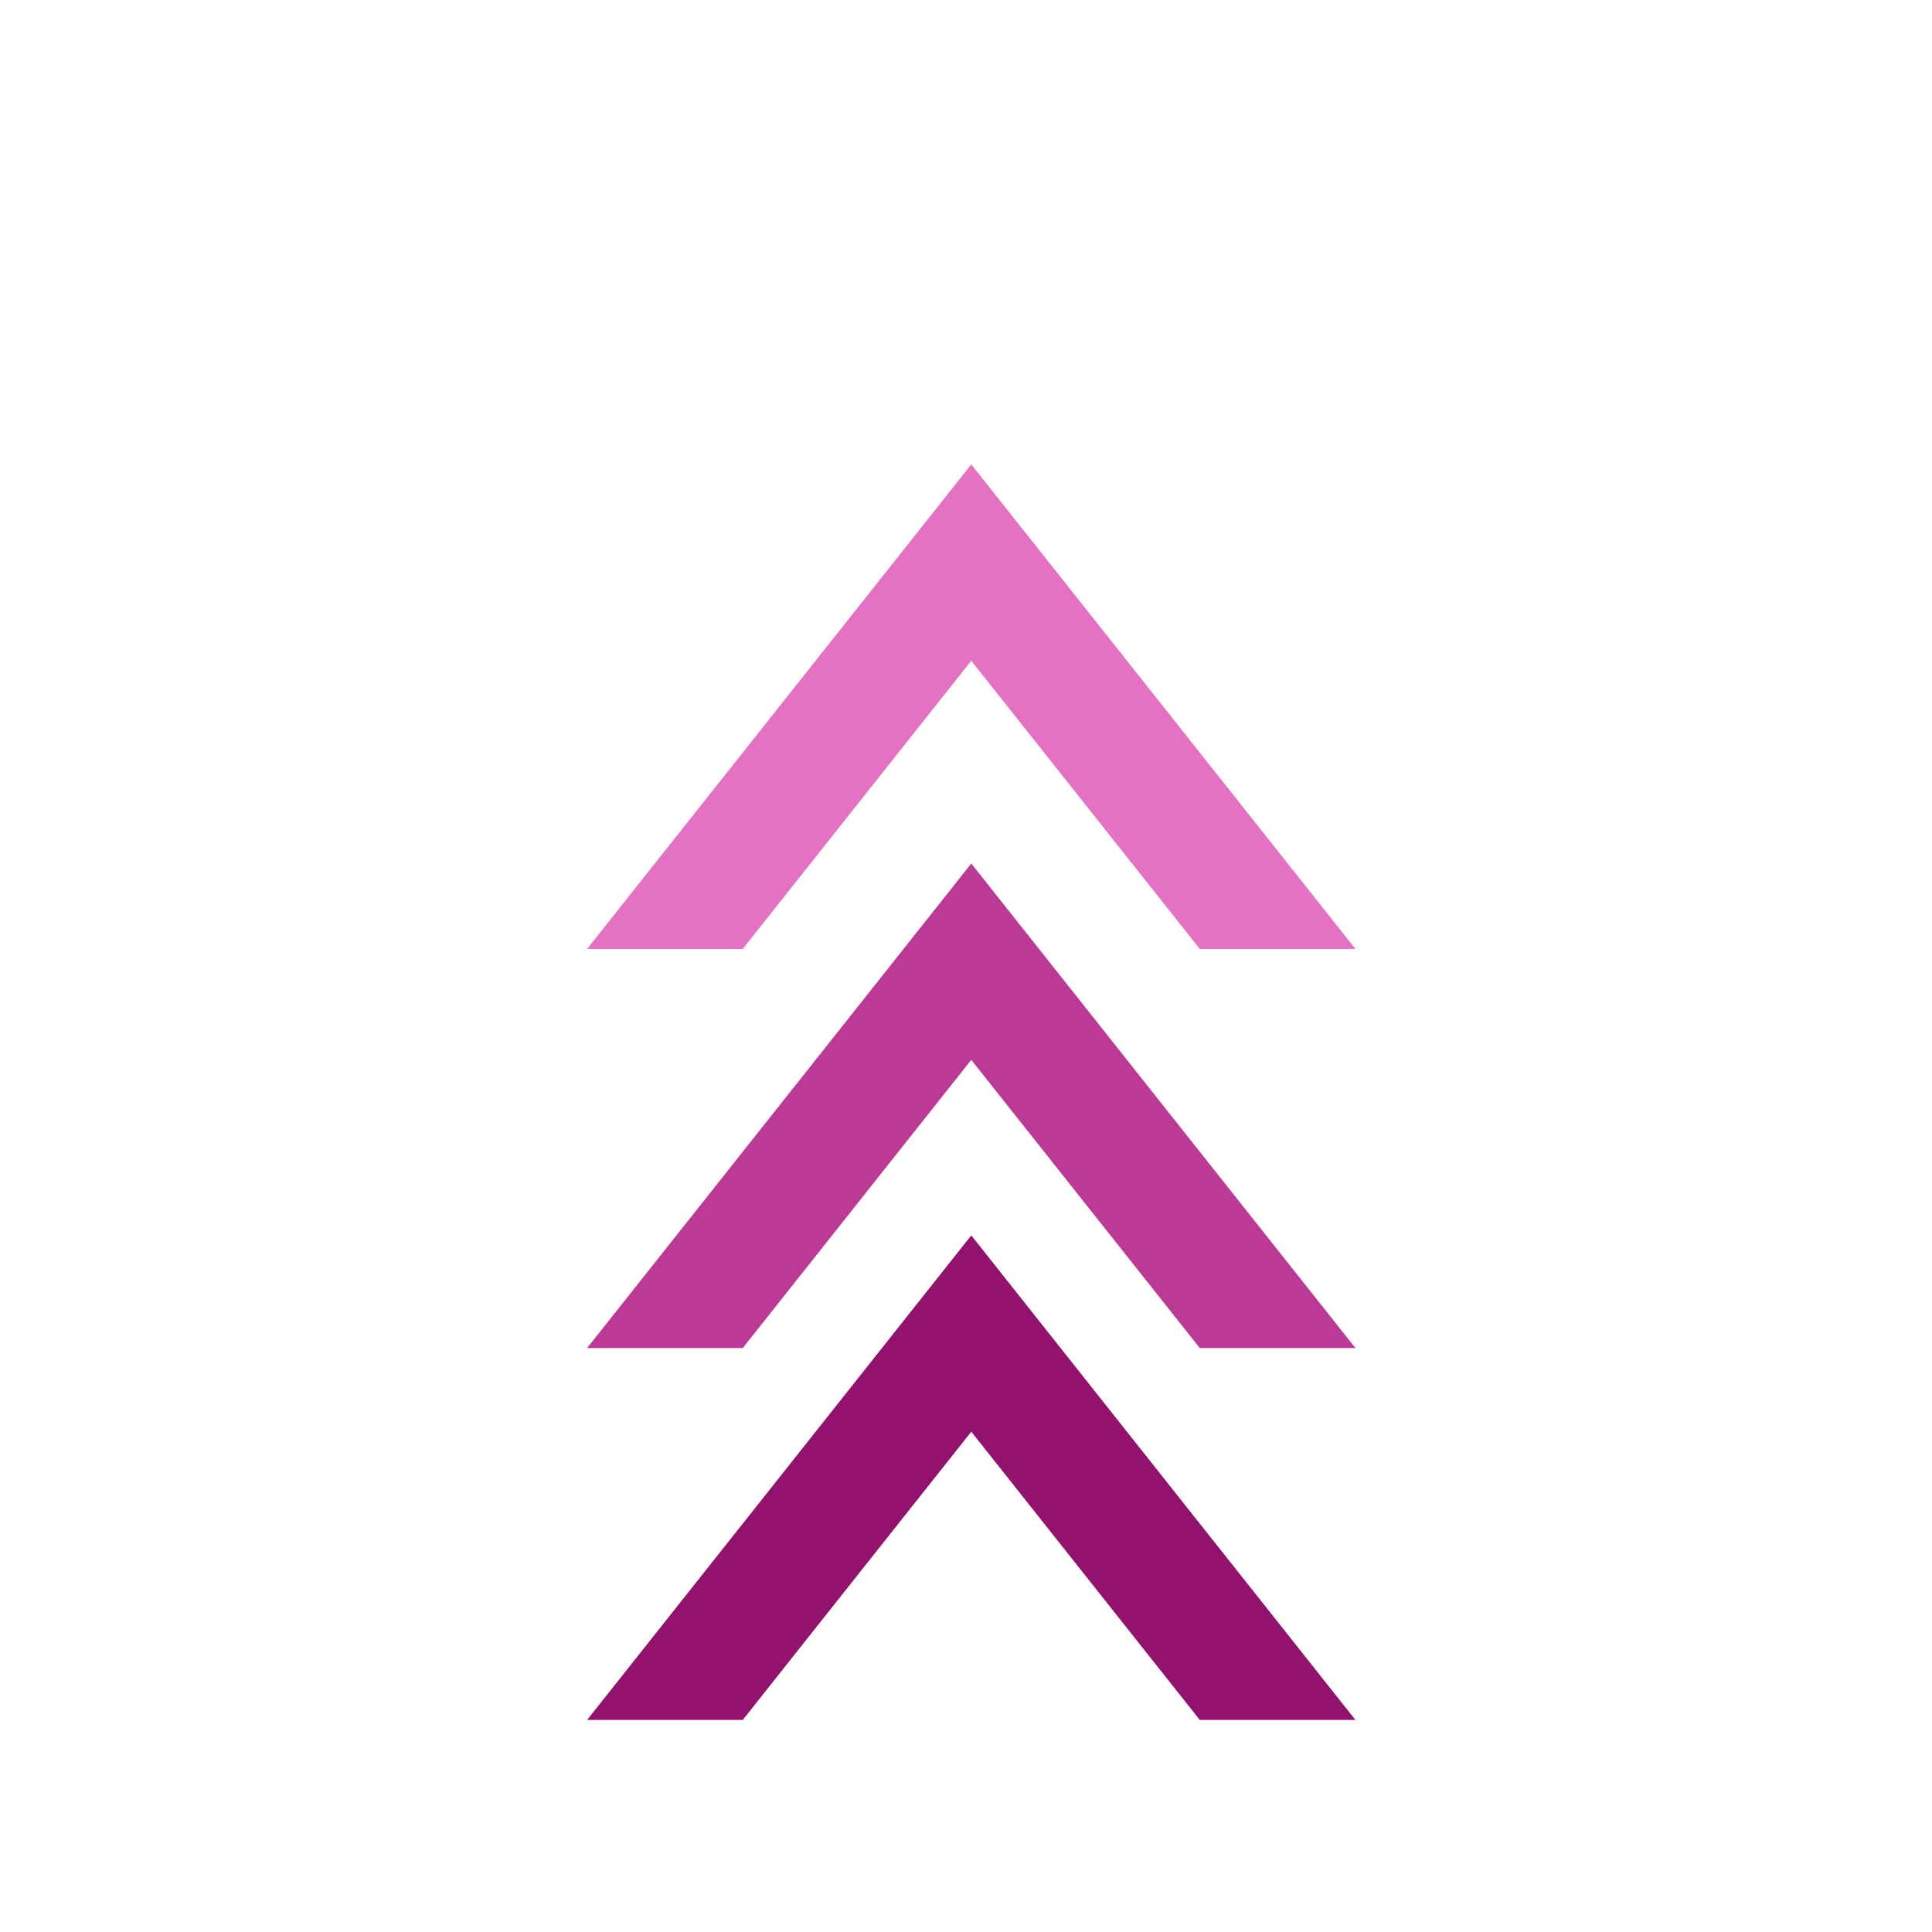 <svg width="60" height="60" viewBox="0 0 60 60" fill="none" xmlns="http://www.w3.org/2000/svg">
<g filter="url(#filter0_d_15_192)">
<path d="M30.164 16.52L37.261 25.471H42.095L30.164 10.423L18.232 25.471H23.066L30.164 16.52Z" fill="#E571C3"/>
<path d="M30.164 28.915L37.261 37.866H42.095L30.164 22.817L18.232 37.866H23.066L30.164 28.915Z" fill="#BC3996"/>
<path d="M30.164 40.463L37.261 49.415H42.095L30.164 34.366L18.232 49.415H23.066L30.164 40.463Z" fill="#92126D"/>
</g>
<defs>
<filter id="filter0_d_15_192" x="-4" y="0" width="68" height="68" filterUnits="userSpaceOnUse" color-interpolation-filters="sRGB">
<feFlood flood-opacity="0" result="BackgroundImageFix"/>
<feColorMatrix in="SourceAlpha" type="matrix" values="0 0 0 0 0 0 0 0 0 0 0 0 0 0 0 0 0 0 127 0" result="hardAlpha"/>
<feOffset dy="4"/>
<feGaussianBlur stdDeviation="2"/>
<feComposite in2="hardAlpha" operator="out"/>
<feColorMatrix type="matrix" values="0 0 0 0 0 0 0 0 0 0 0 0 0 0 0 0 0 0 0.25 0"/>
<feBlend mode="normal" in2="BackgroundImageFix" result="effect1_dropShadow_15_192"/>
<feBlend mode="normal" in="SourceGraphic" in2="effect1_dropShadow_15_192" result="shape"/>
</filter>
</defs>
</svg>
